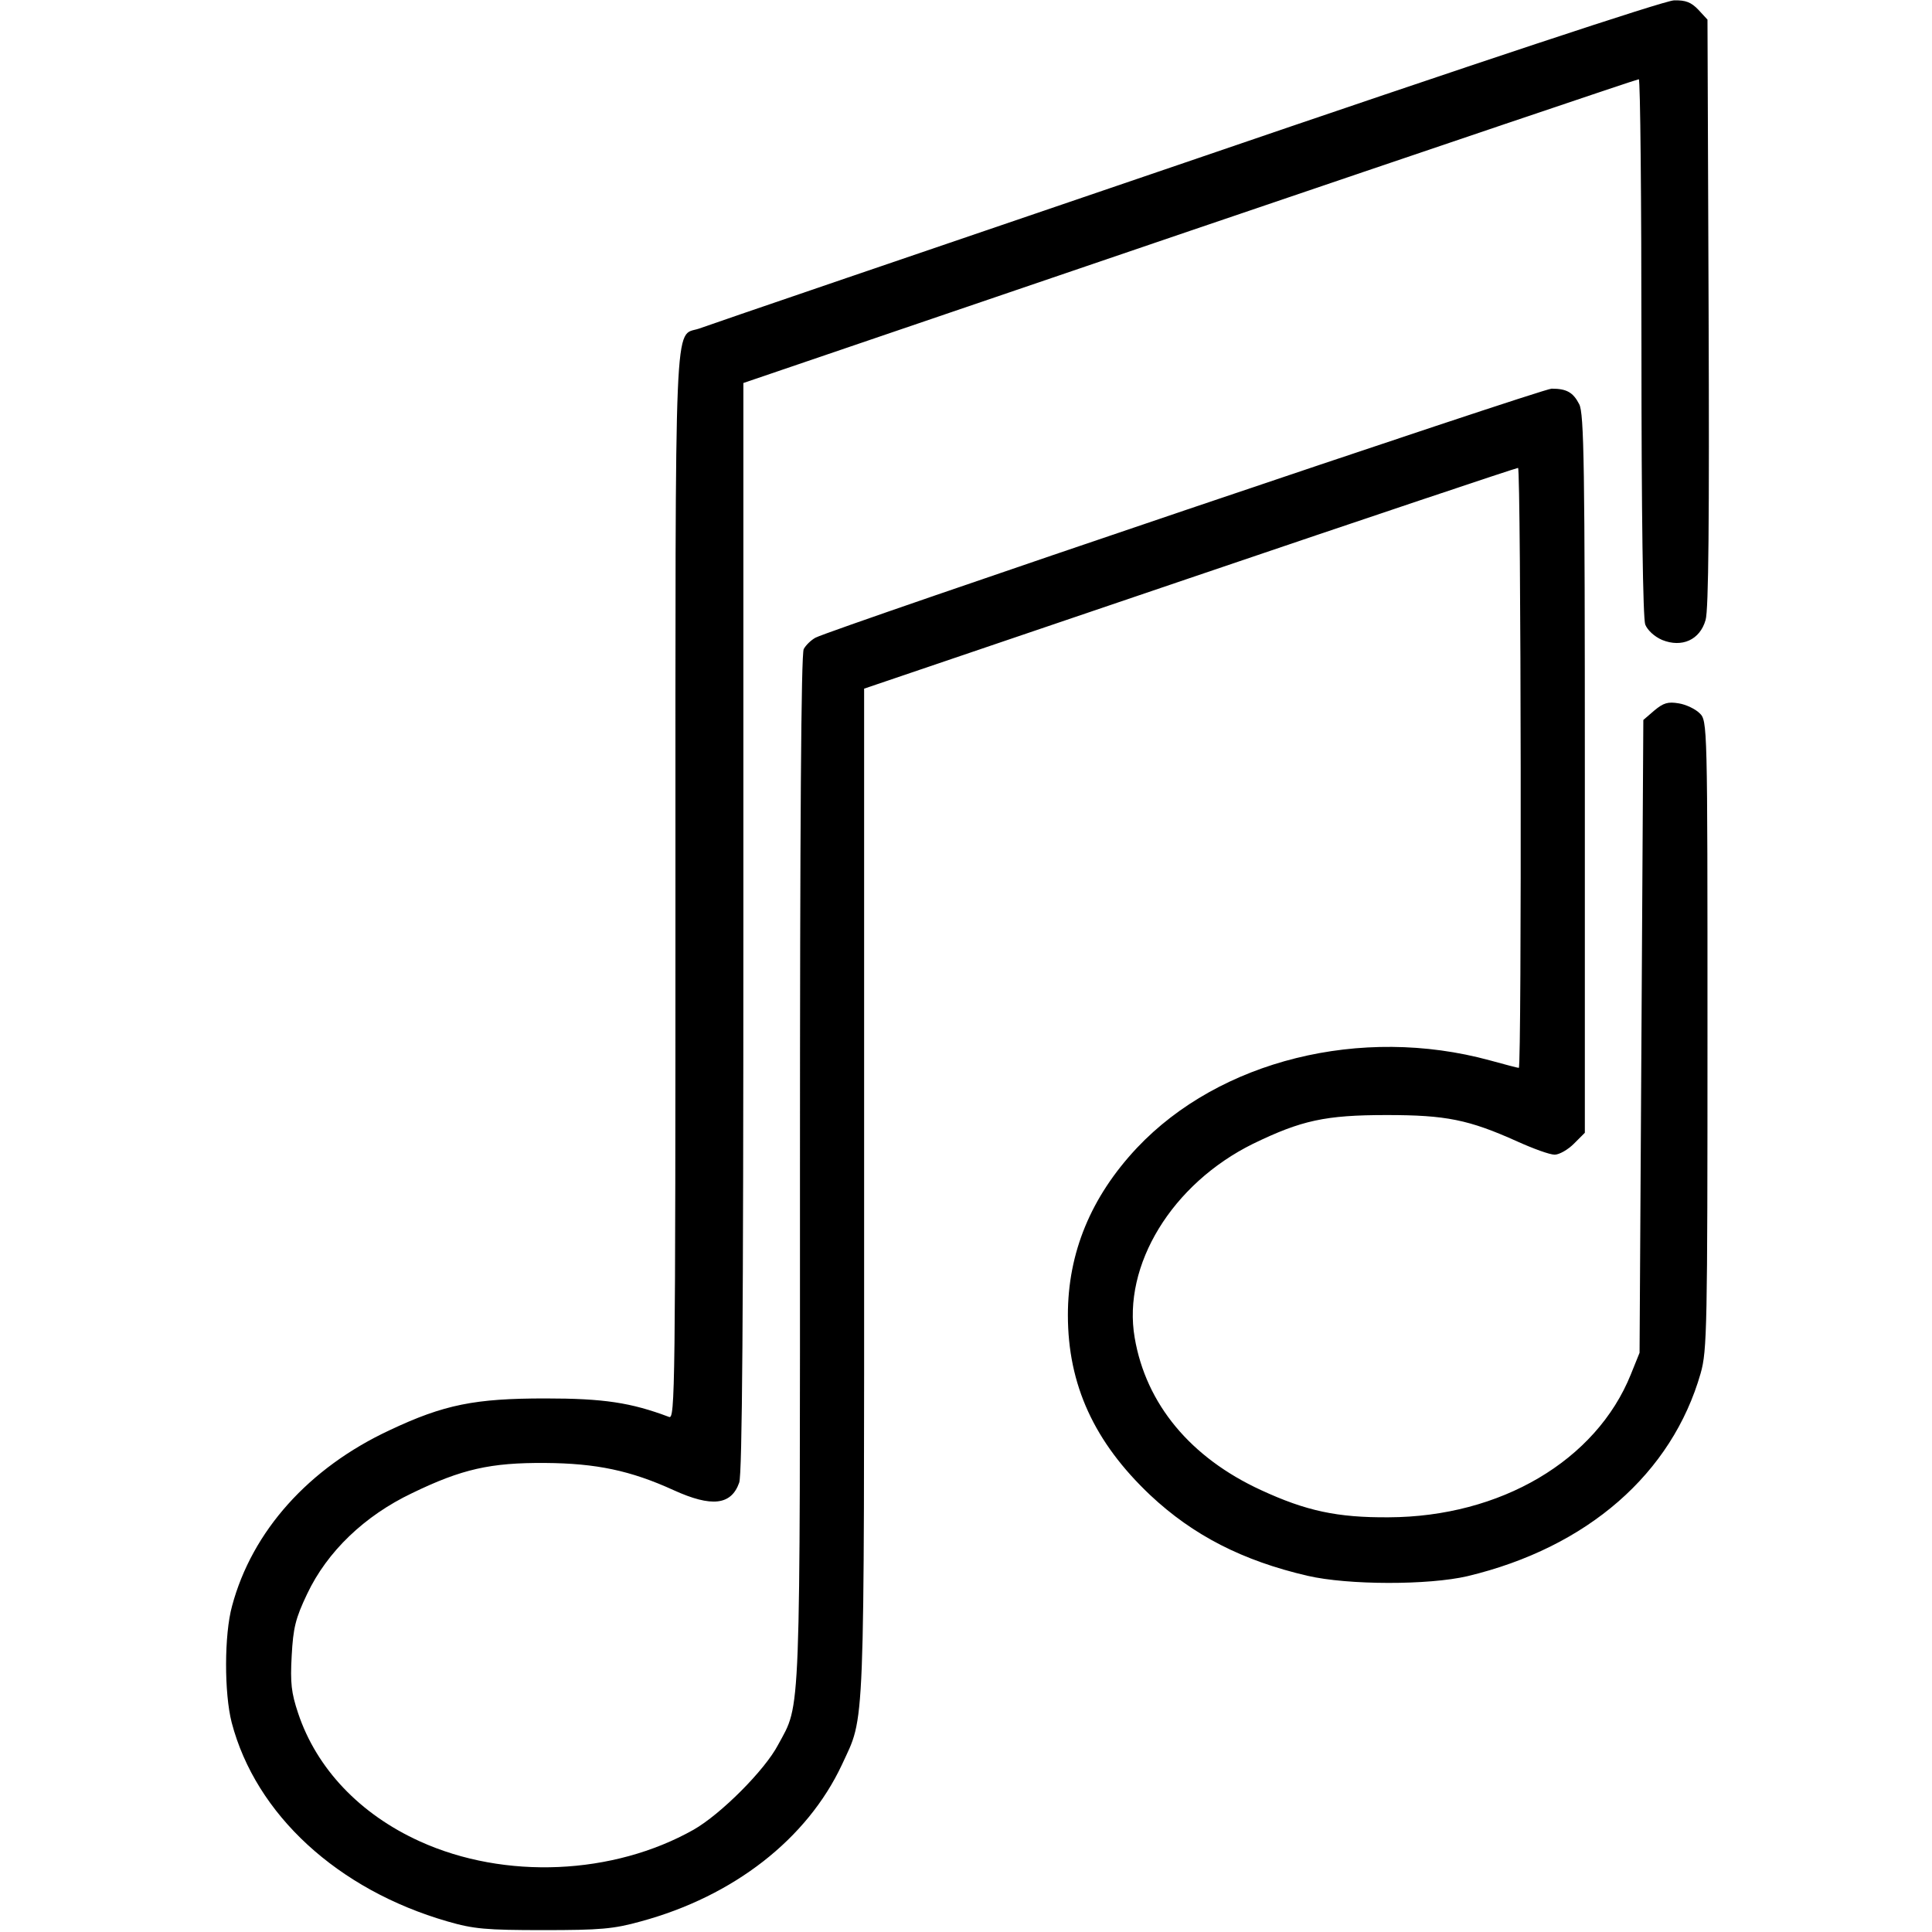 <?xml version="1.0" standalone="no"?>
<!DOCTYPE svg PUBLIC "-//W3C//DTD SVG 20010904//EN"
 "http://www.w3.org/TR/2001/REC-SVG-20010904/DTD/svg10.dtd">
<svg version="1.0" xmlns="http://www.w3.org/2000/svg"
 width="512pt" height="512pt" viewBox="0 0 512 512"
 preserveAspectRatio="xMidYMid meet">
<g transform="translate(0,512) scale(0.1,-0.1)"
fill="#000000" stroke="none">
<path d="M3140 4689 c-690 -235 -1270 -433 -1288 -440 -66 -22 -62 77 -62
-1480 0 -1340 -1 -1411 -17 -1404 -101 38 -173 49 -328 49 -186 0 -268 -16
-412 -84 -215 -100 -365 -268 -418 -466 -21 -76 -21 -231 -1 -309 64 -244 281
-443 572 -527 69 -20 102 -23 254 -23 151 0 186 3 258 23 247 67 441 219 533
415 62 135 59 53 59 1517 l0 1335 863 293 c474 161 865 292 870 292 8 0 10
-1590 2 -1590 -3 0 -37 9 -77 20 -341 93 -716 0 -935 -232 -122 -130 -183
-278 -183 -443 0 -185 70 -337 218 -477 114 -107 245 -174 417 -214 108 -25
321 -25 424 -1 318 76 542 272 618 538 17 60 18 121 18 896 0 827 0 833 -21
853 -11 11 -36 23 -55 26 -29 5 -41 1 -65 -19 l-29 -25 -5 -839 -5 -838 -23
-57 c-92 -229 -346 -378 -642 -379 -136 -1 -219 17 -338 72 -187 86 -305 228
-335 404 -33 192 99 408 314 514 128 62 191 76 354 76 157 0 217 -12 346 -70
42 -19 86 -35 99 -35 12 0 35 13 51 29 l29 29 0 952 c0 815 -2 955 -15 979
-16 31 -33 41 -73 41 -26 0 -1908 -637 -1951 -660 -11 -6 -25 -19 -31 -30 -7
-12 -10 -470 -10 -1377 0 -1485 3 -1414 -58 -1527 -35 -67 -152 -184 -224
-225 -213 -120 -500 -133 -725 -31 -159 72 -274 193 -323 340 -18 54 -21 80
-17 152 4 74 10 99 41 164 53 112 152 207 278 267 132 64 208 81 353 80 135
-1 226 -20 340 -72 101 -46 153 -40 174 20 8 23 11 447 11 1473 l0 1441 1183
403 c650 221 1185 402 1190 402 4 0 7 -319 7 -709 0 -446 4 -719 10 -736 6
-15 24 -32 45 -41 52 -21 100 0 115 53 8 27 10 266 8 815 l-3 776 -24 26 c-19
20 -34 26 -65 25 -26 -1 -513 -162 -1296 -430z"/>
</g>
</svg>
